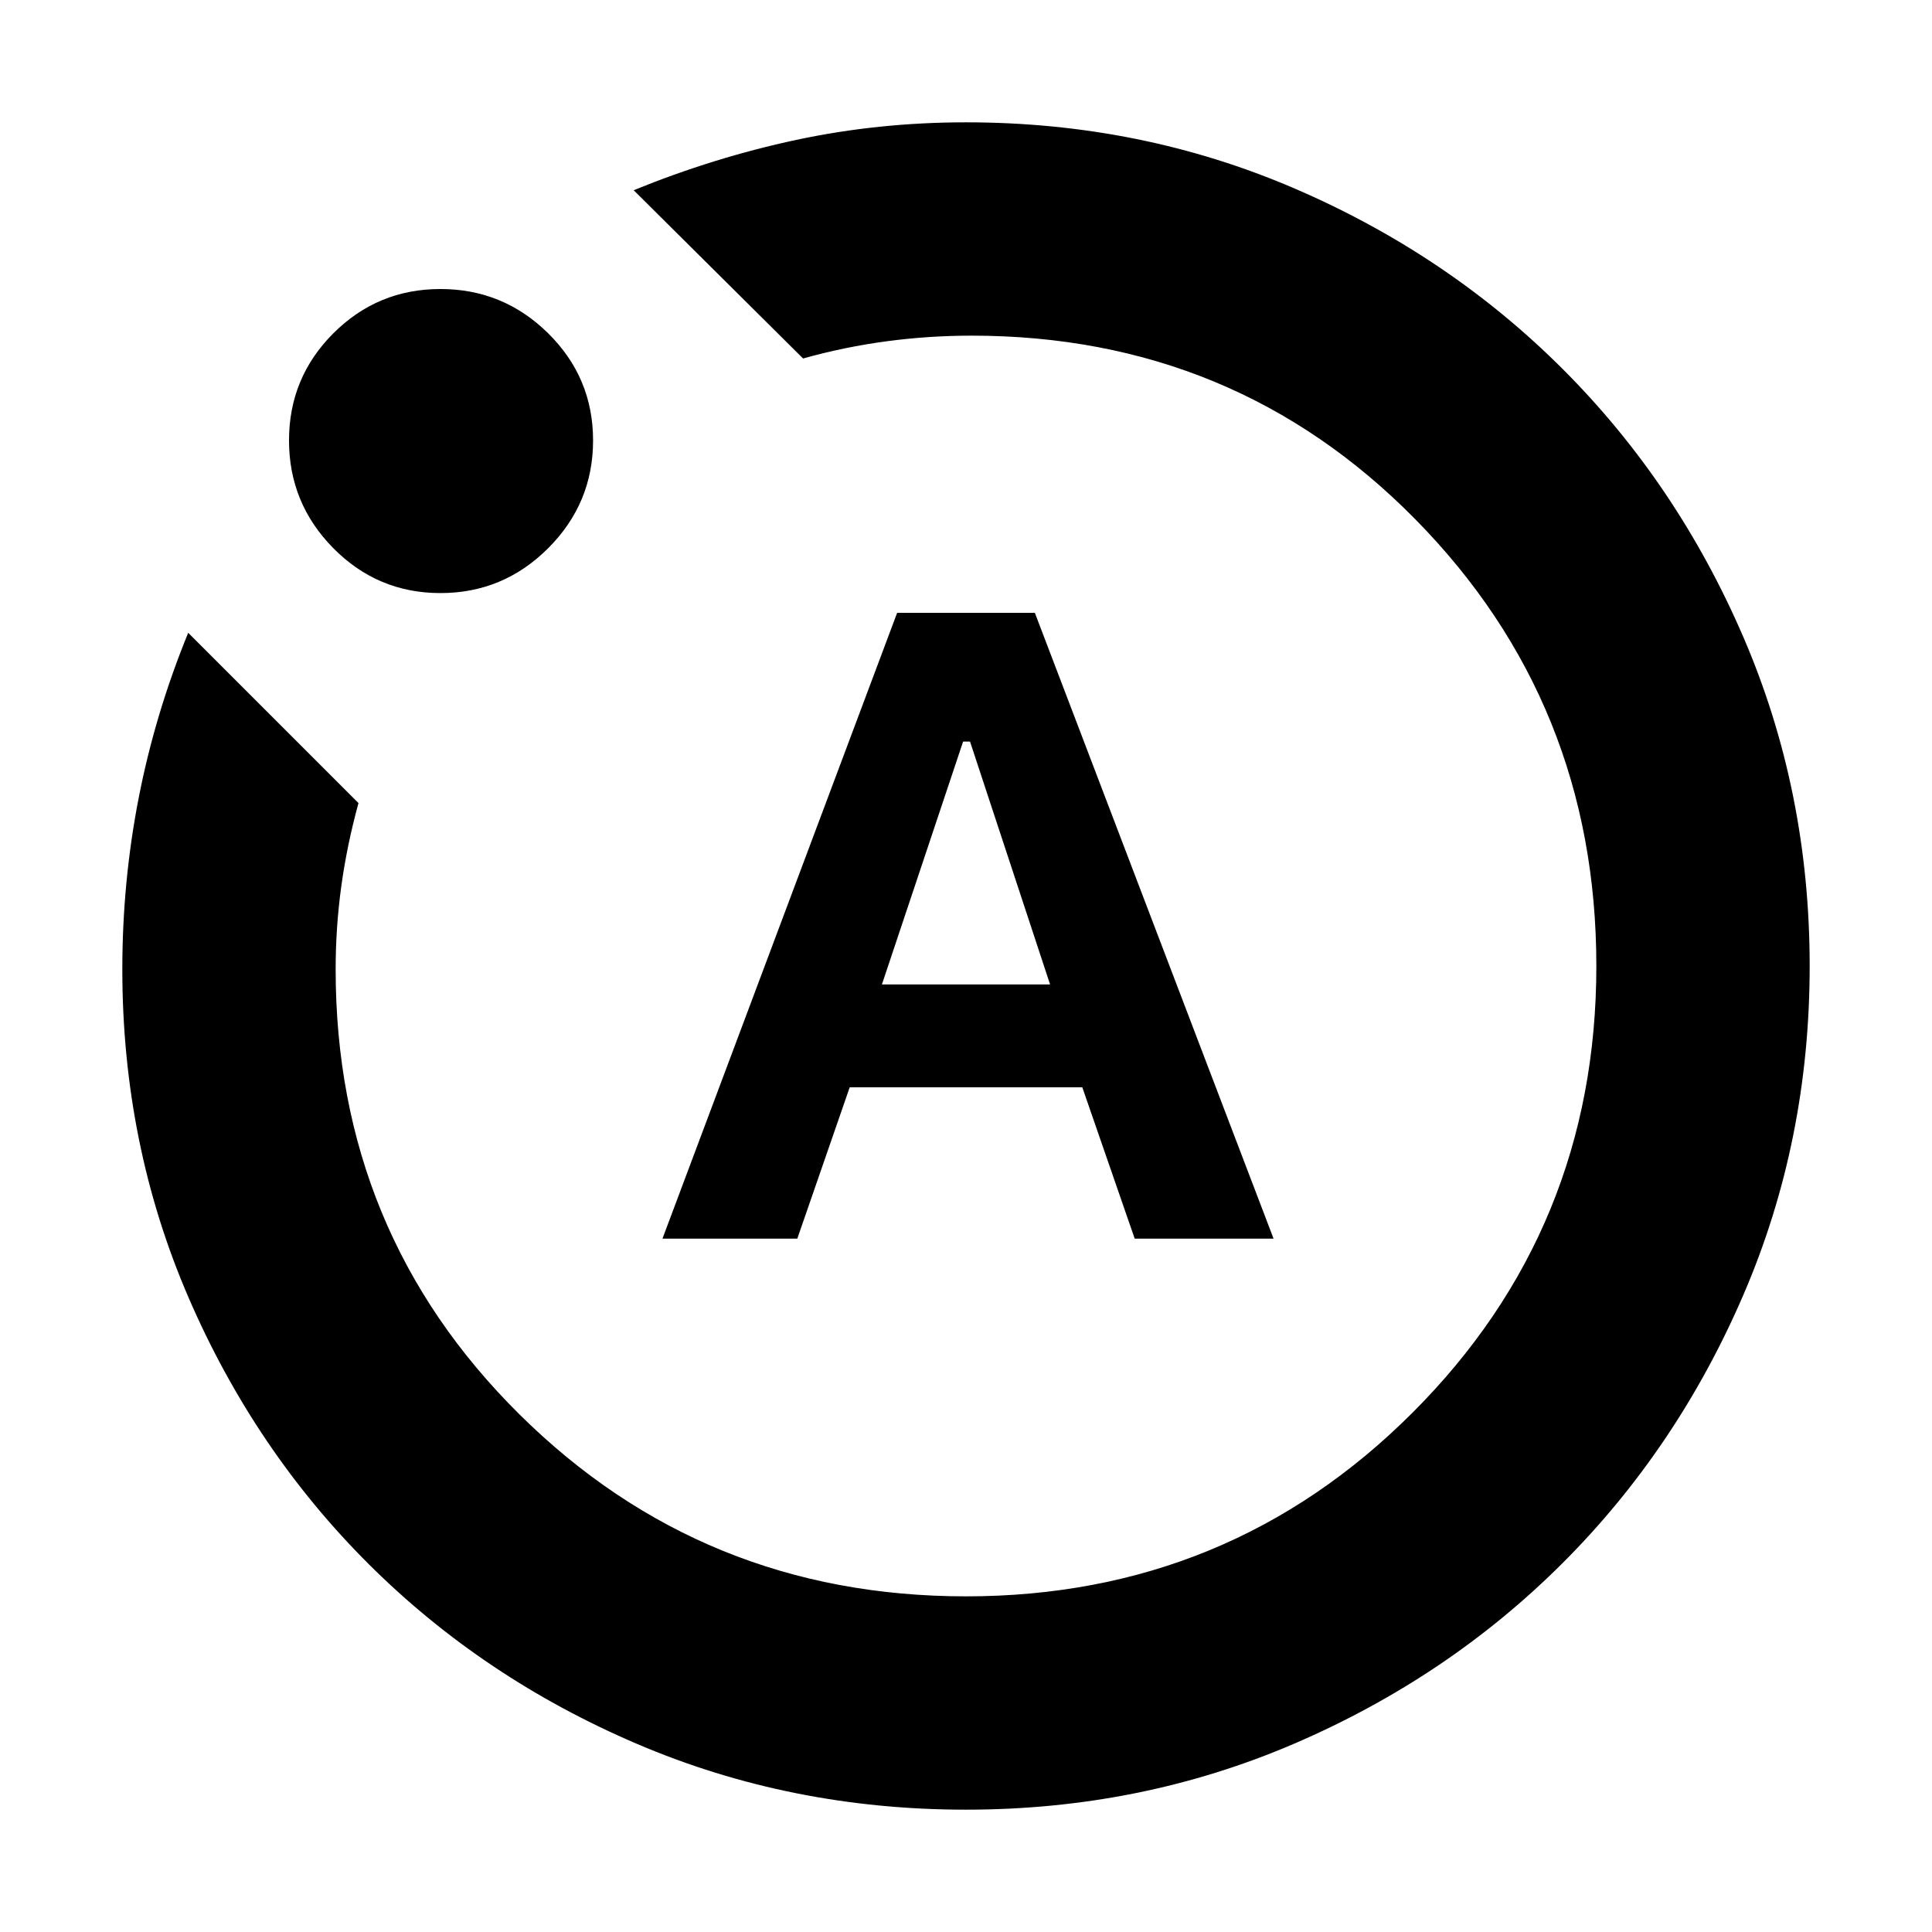 <svg xmlns="http://www.w3.org/2000/svg" height="24" viewBox="0 -960 960 960" width="24"><path d="M329.174-344.522h67l26.044-75.217h115.564l26.044 75.217h69L514.218-655.478h-68.436L329.174-344.522Zm109.044-126.304 40.347-120.695H482l39.782 120.695h-83.564ZM480-60.782q-86.957 0-163.348-32.63-76.392-32.631-133.218-89.174-56.826-56.544-89.74-132.653-32.912-76.109-32.912-163.065 0-43.566 8.152-85.348 8.152-41.783 24.587-81.913l84.609 84.61q-5.739 20.912-8.543 41.325-2.804 20.413-2.804 41.326 0 130.608 91.304 221.065Q349.391-166.783 480-166.783t221.913-91.304Q793.217-349.391 793.217-480t-89.891-221.913q-89.891-91.304-220.5-91.304-21.347 0-42.325 2.804t-41.456 8.543l-84.175-83.609q40-16.305 80.847-25.022 40.848-8.717 84.283-8.717 86.957 0 163.348 32.913 76.392 32.913 133.218 89.739 56.826 56.826 89.739 133.218Q899.218-566.957 899.218-480q0 86.957-32.913 163.348-32.913 76.392-89.739 133.218-56.826 56.826-133.218 89.74Q566.957-60.783 480-60.783ZM218.87-665.304q-31.218 0-53.24-22.304-22.022-22.305-22.022-53.522 0-31.218 22.022-53.24 22.022-22.022 53.24-22.022 31.217 0 53.522 22.022 22.304 22.022 22.304 53.24 0 31.217-22.304 53.522-22.305 22.304-53.522 22.304ZM480-480Z"/></svg>